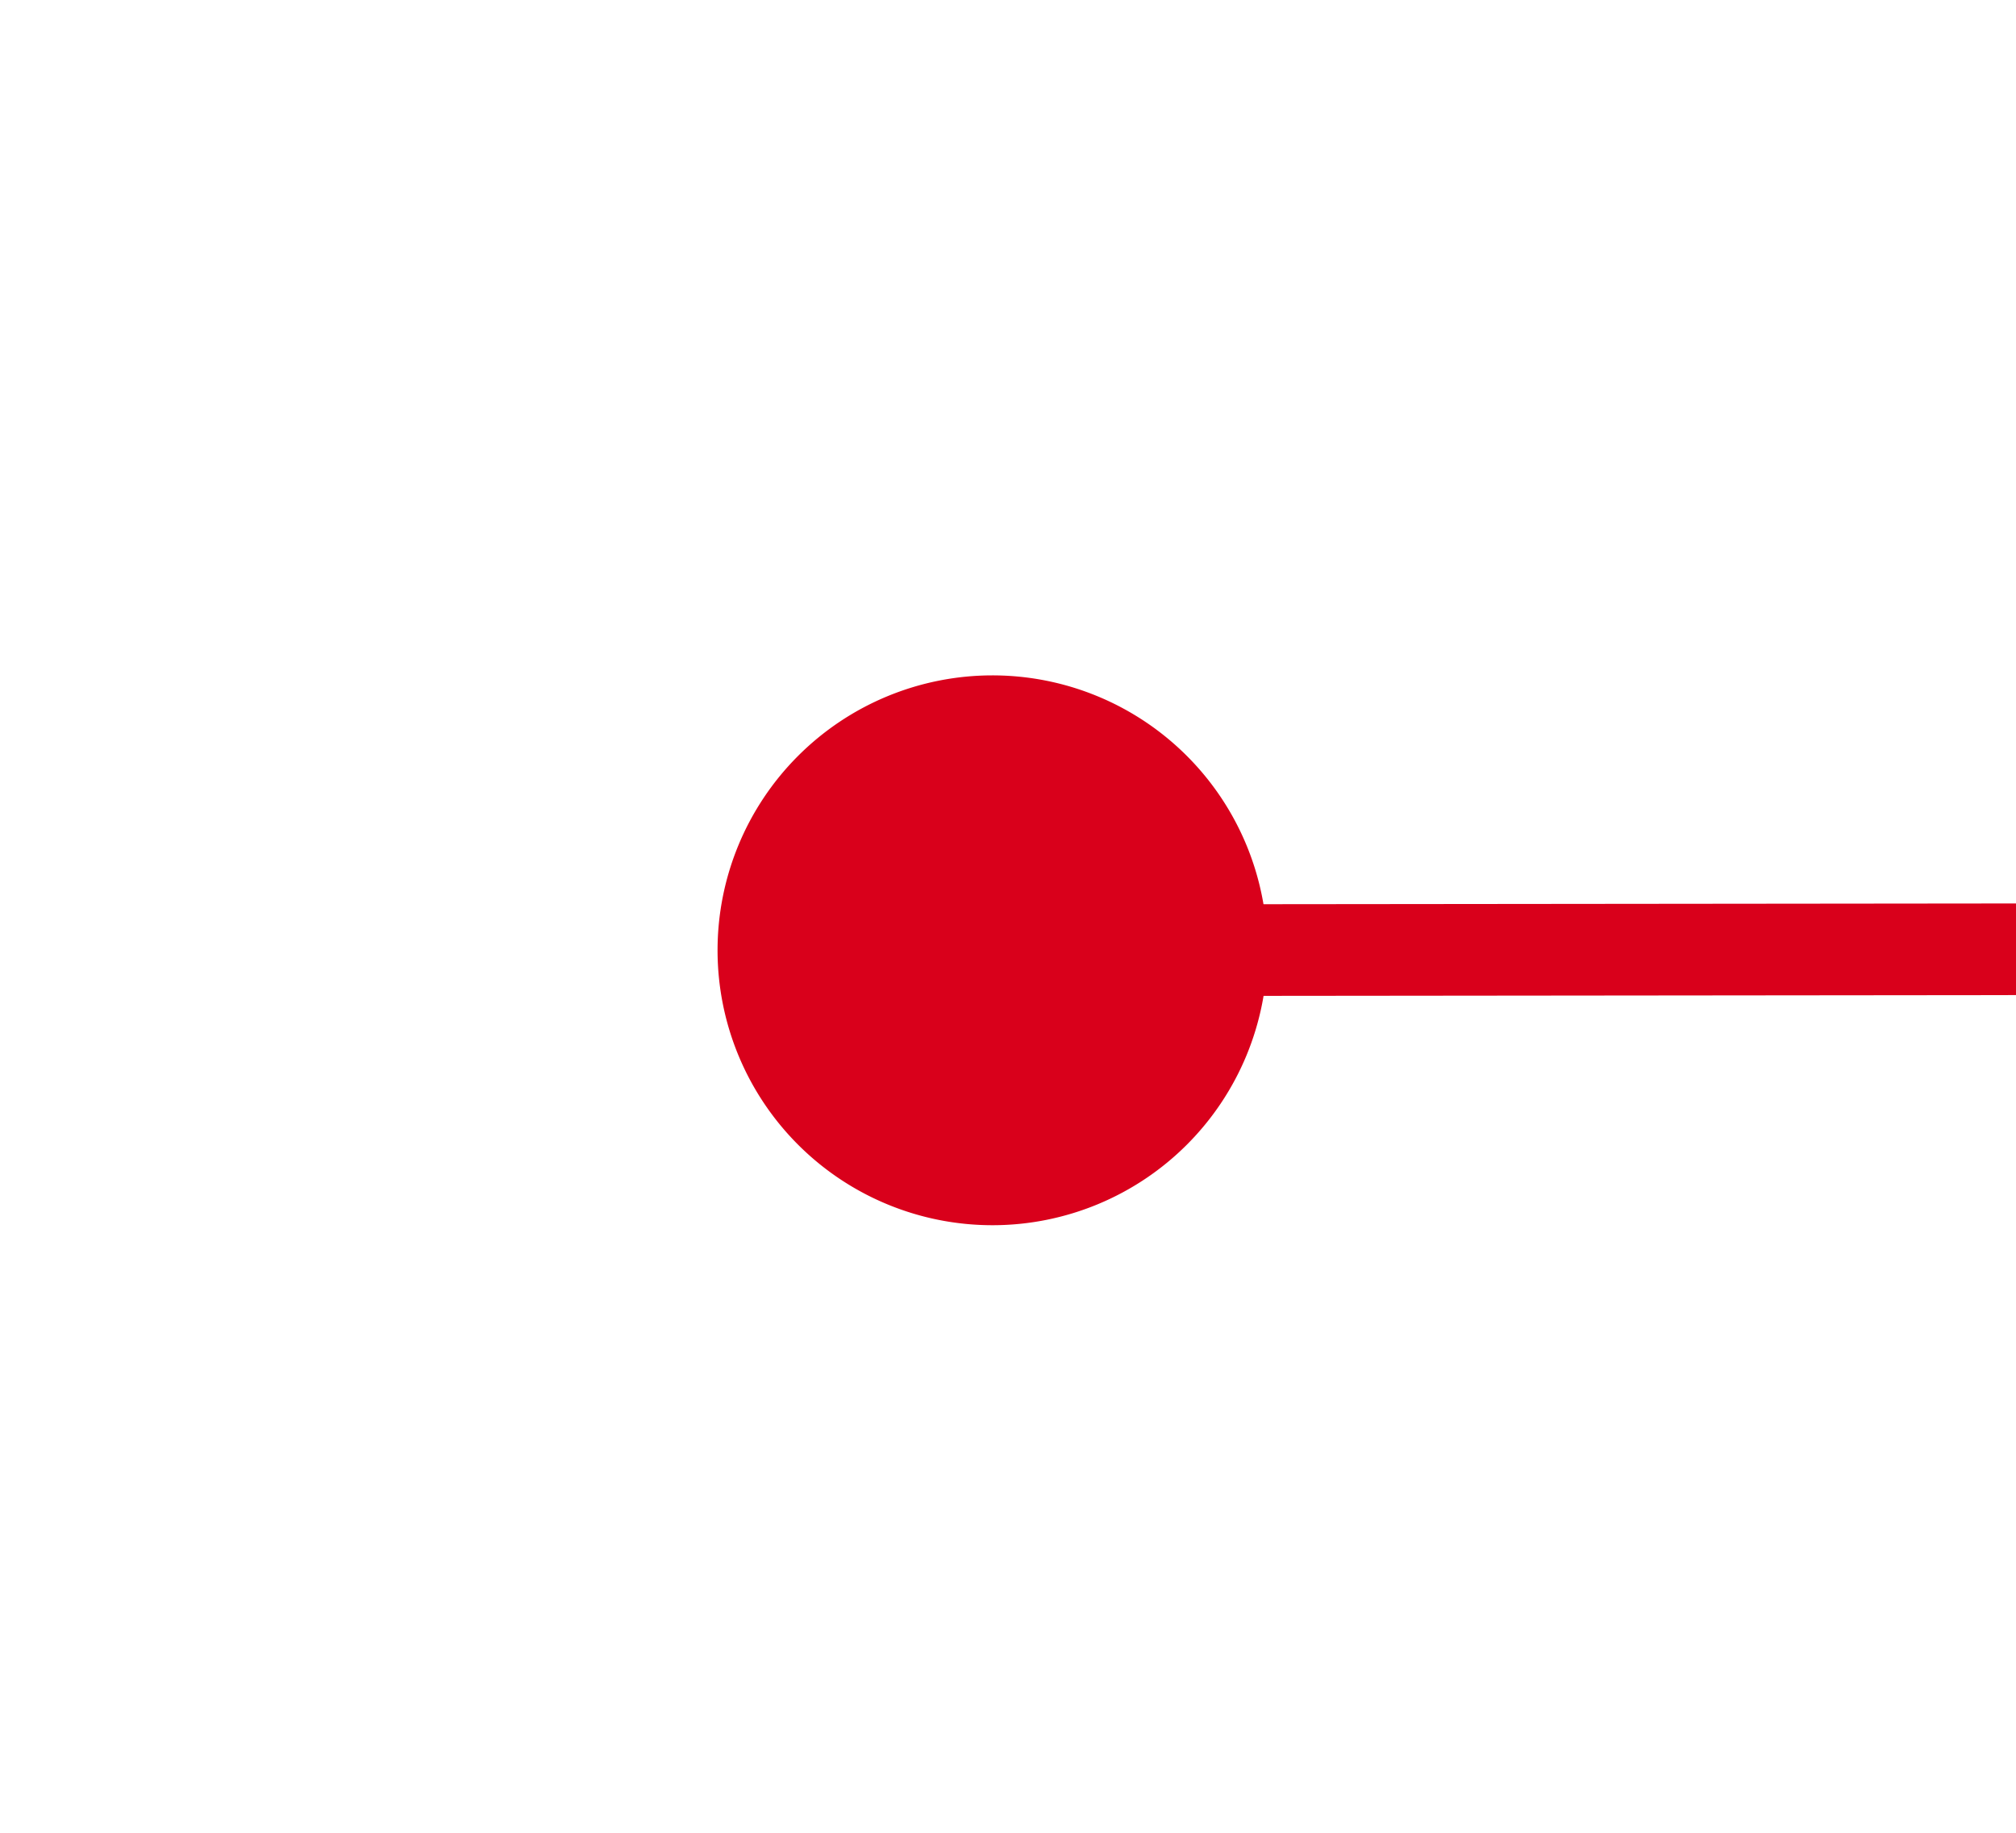 ﻿<?xml version="1.0" encoding="utf-8"?>
<svg version="1.1" xmlns:xlink="http://www.w3.org/1999/xlink" width="22px" height="20px" preserveAspectRatio="xMinYMid meet" viewBox="986 449  22 18" xmlns="http://www.w3.org/2000/svg">
  <path d="M 997 454.5  A 3 3 0 0 0 994 457.5 A 3 3 0 0 0 997 460.5 A 3 3 0 0 0 1000 457.5 A 3 3 0 0 0 997 454.5 Z M 1721 454.5  A 3 3 0 0 0 1718 457.5 A 3 3 0 0 0 1721 460.5 A 3 3 0 0 0 1724 457.5 A 3 3 0 0 0 1721 454.5 Z " fill-rule="nonzero" fill="#d9001b" stroke="none" transform="matrix(1 -0.001 0.001 1 -0.627 1.867 )" />
  <path d="M 995 457.5  L 1723 457.5  " stroke-width="1" stroke="#d9001b" fill="none" transform="matrix(1 -0.001 0.001 1 -0.627 1.867 )" />
</svg>